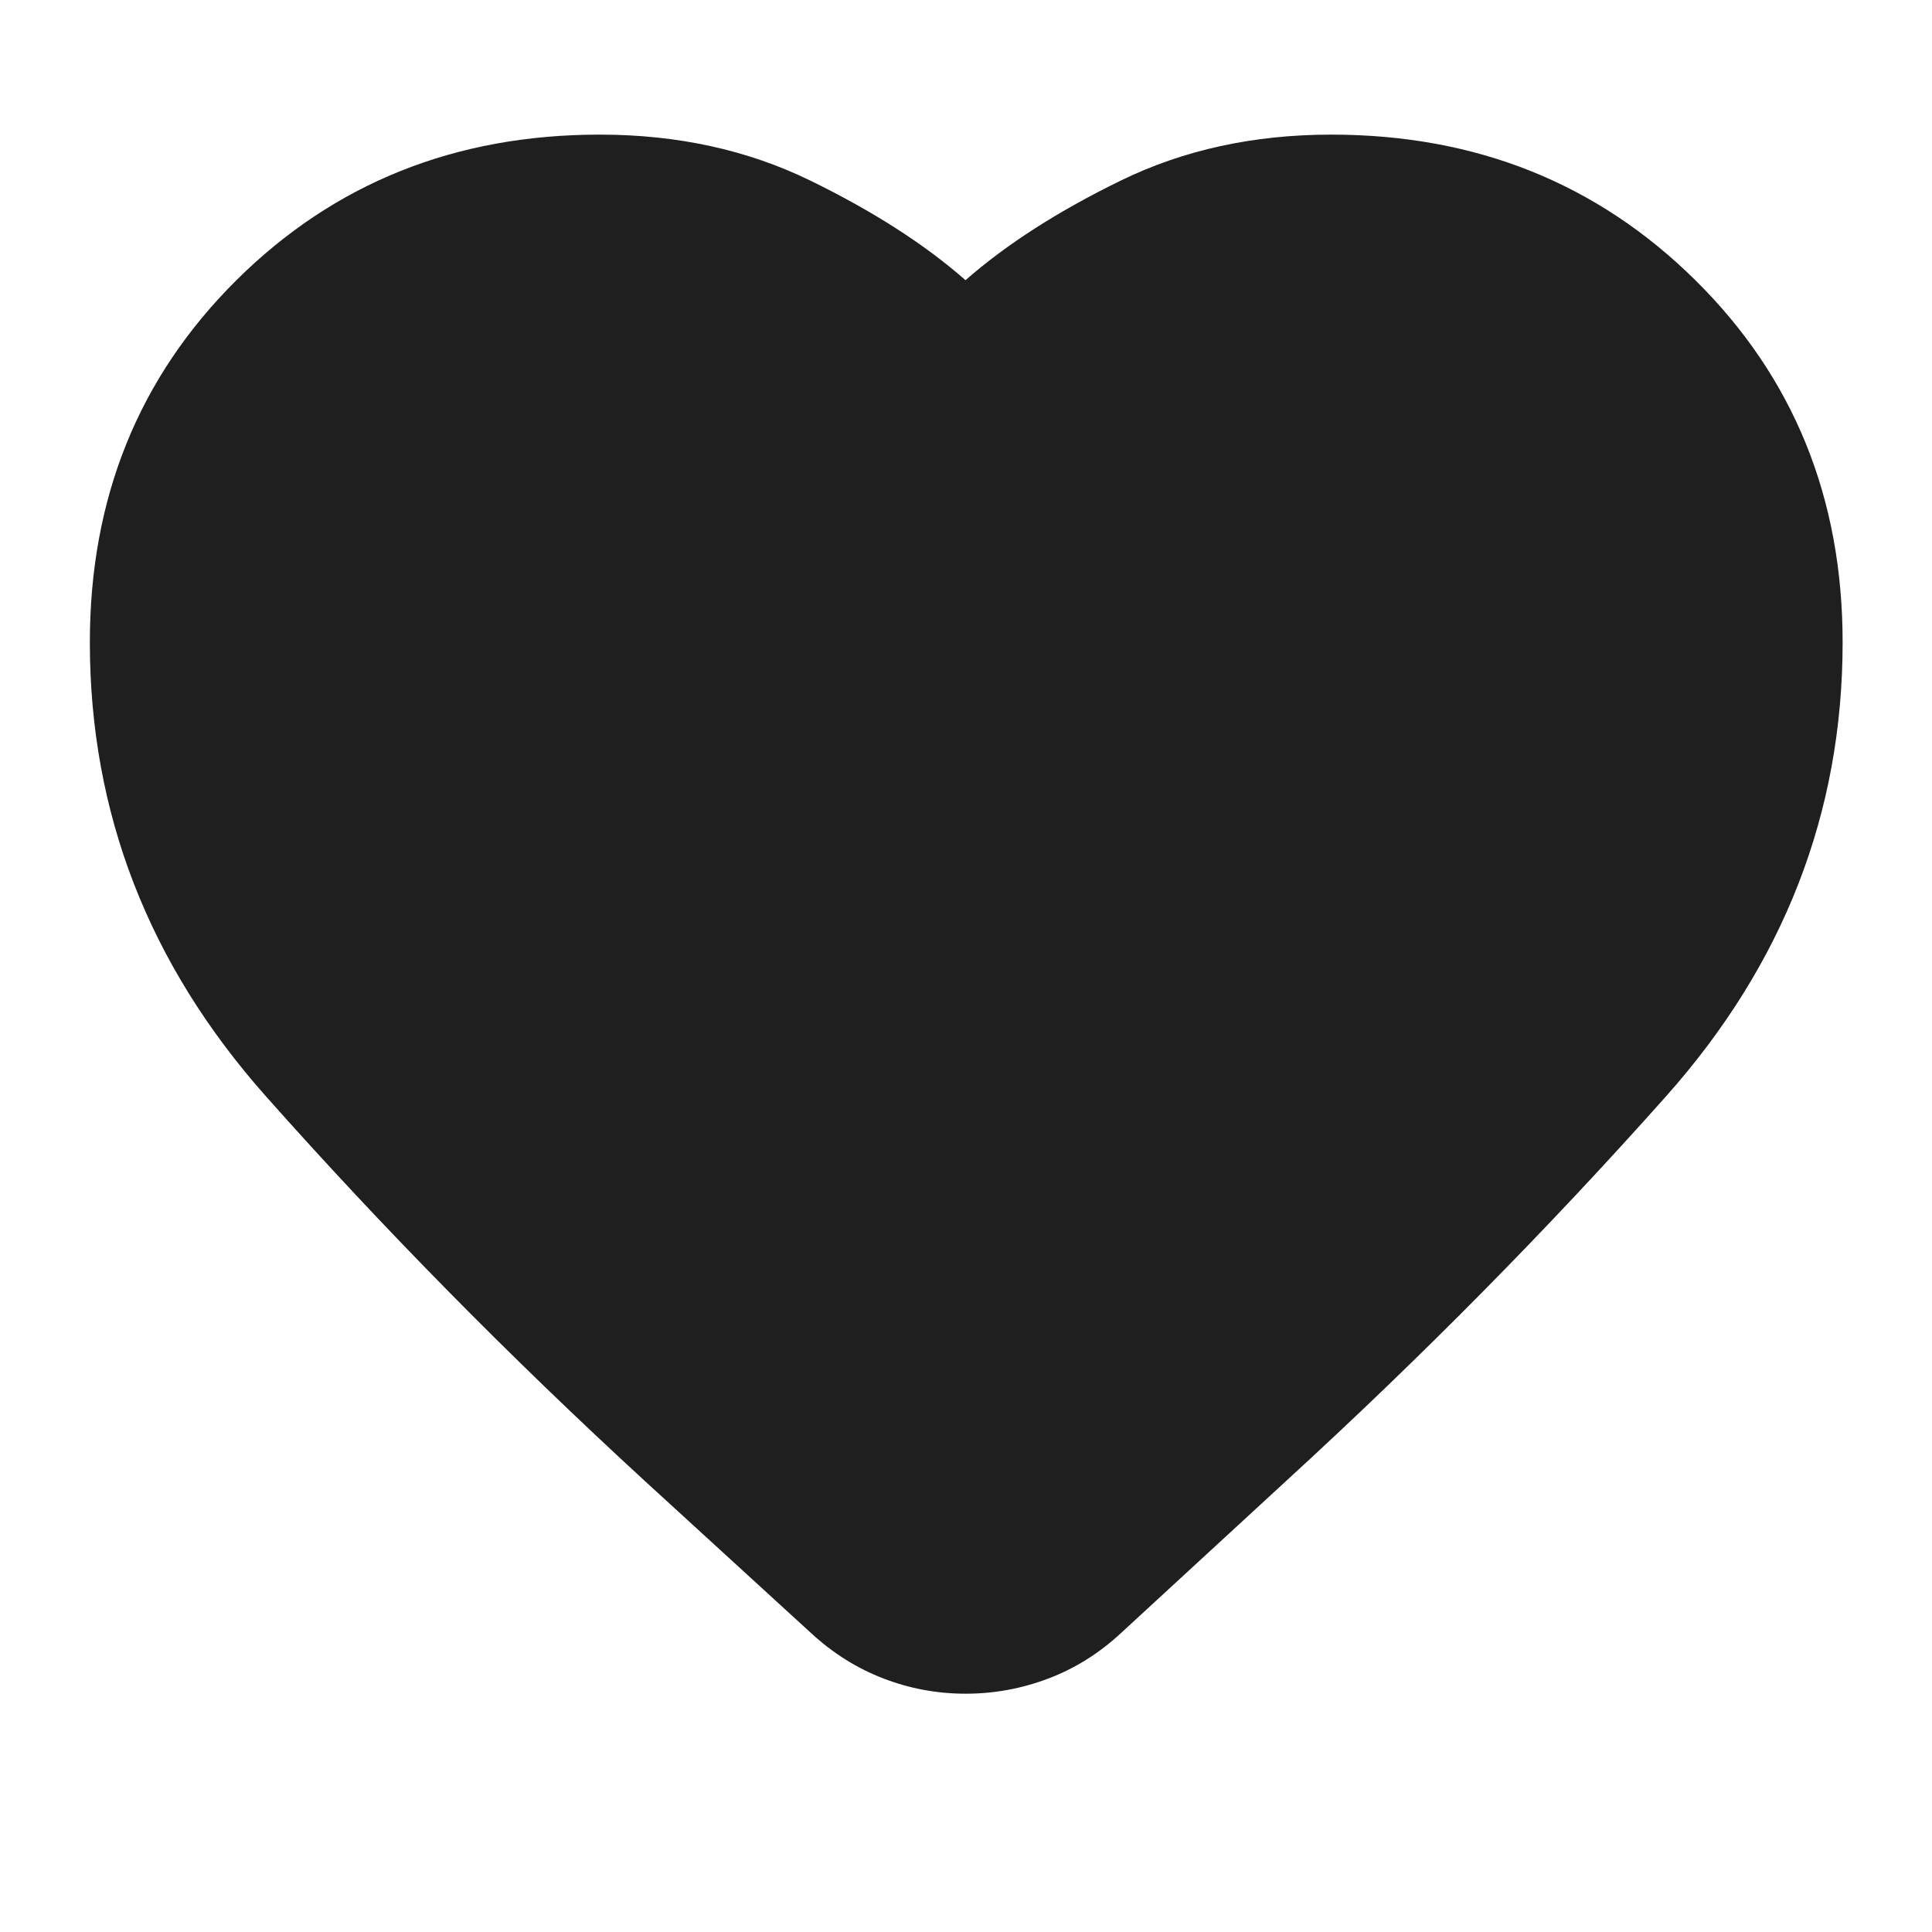 <svg xmlns="http://www.w3.org/2000/svg" viewBox="0 -960 960 960" fill="#1f1f1f"><path d="M479.76-118.41q-21.19 0-40.89-7.6t-35.89-22.56l-82.33-75.32q-101.24-93-188.62-191.48-87.38-98.48-87.38-225.43 0-107.68 72.84-179.99 72.84-72.32 180.51-72.32 57.8 0 104.57 22.81 46.76 22.8 77.19 49.52 30.44-26.72 77.2-49.52 46.76-22.81 104.56-22.81 107.68 0 180.87 72.32 73.2 72.31 73.2 179.99 0 126.95-87.74 225.55-87.74 98.6-188.46 190.84l-82.61 76.08q-16.19 14.96-36.01 22.44-19.81 7.48-41.01 7.48Z"/></svg>